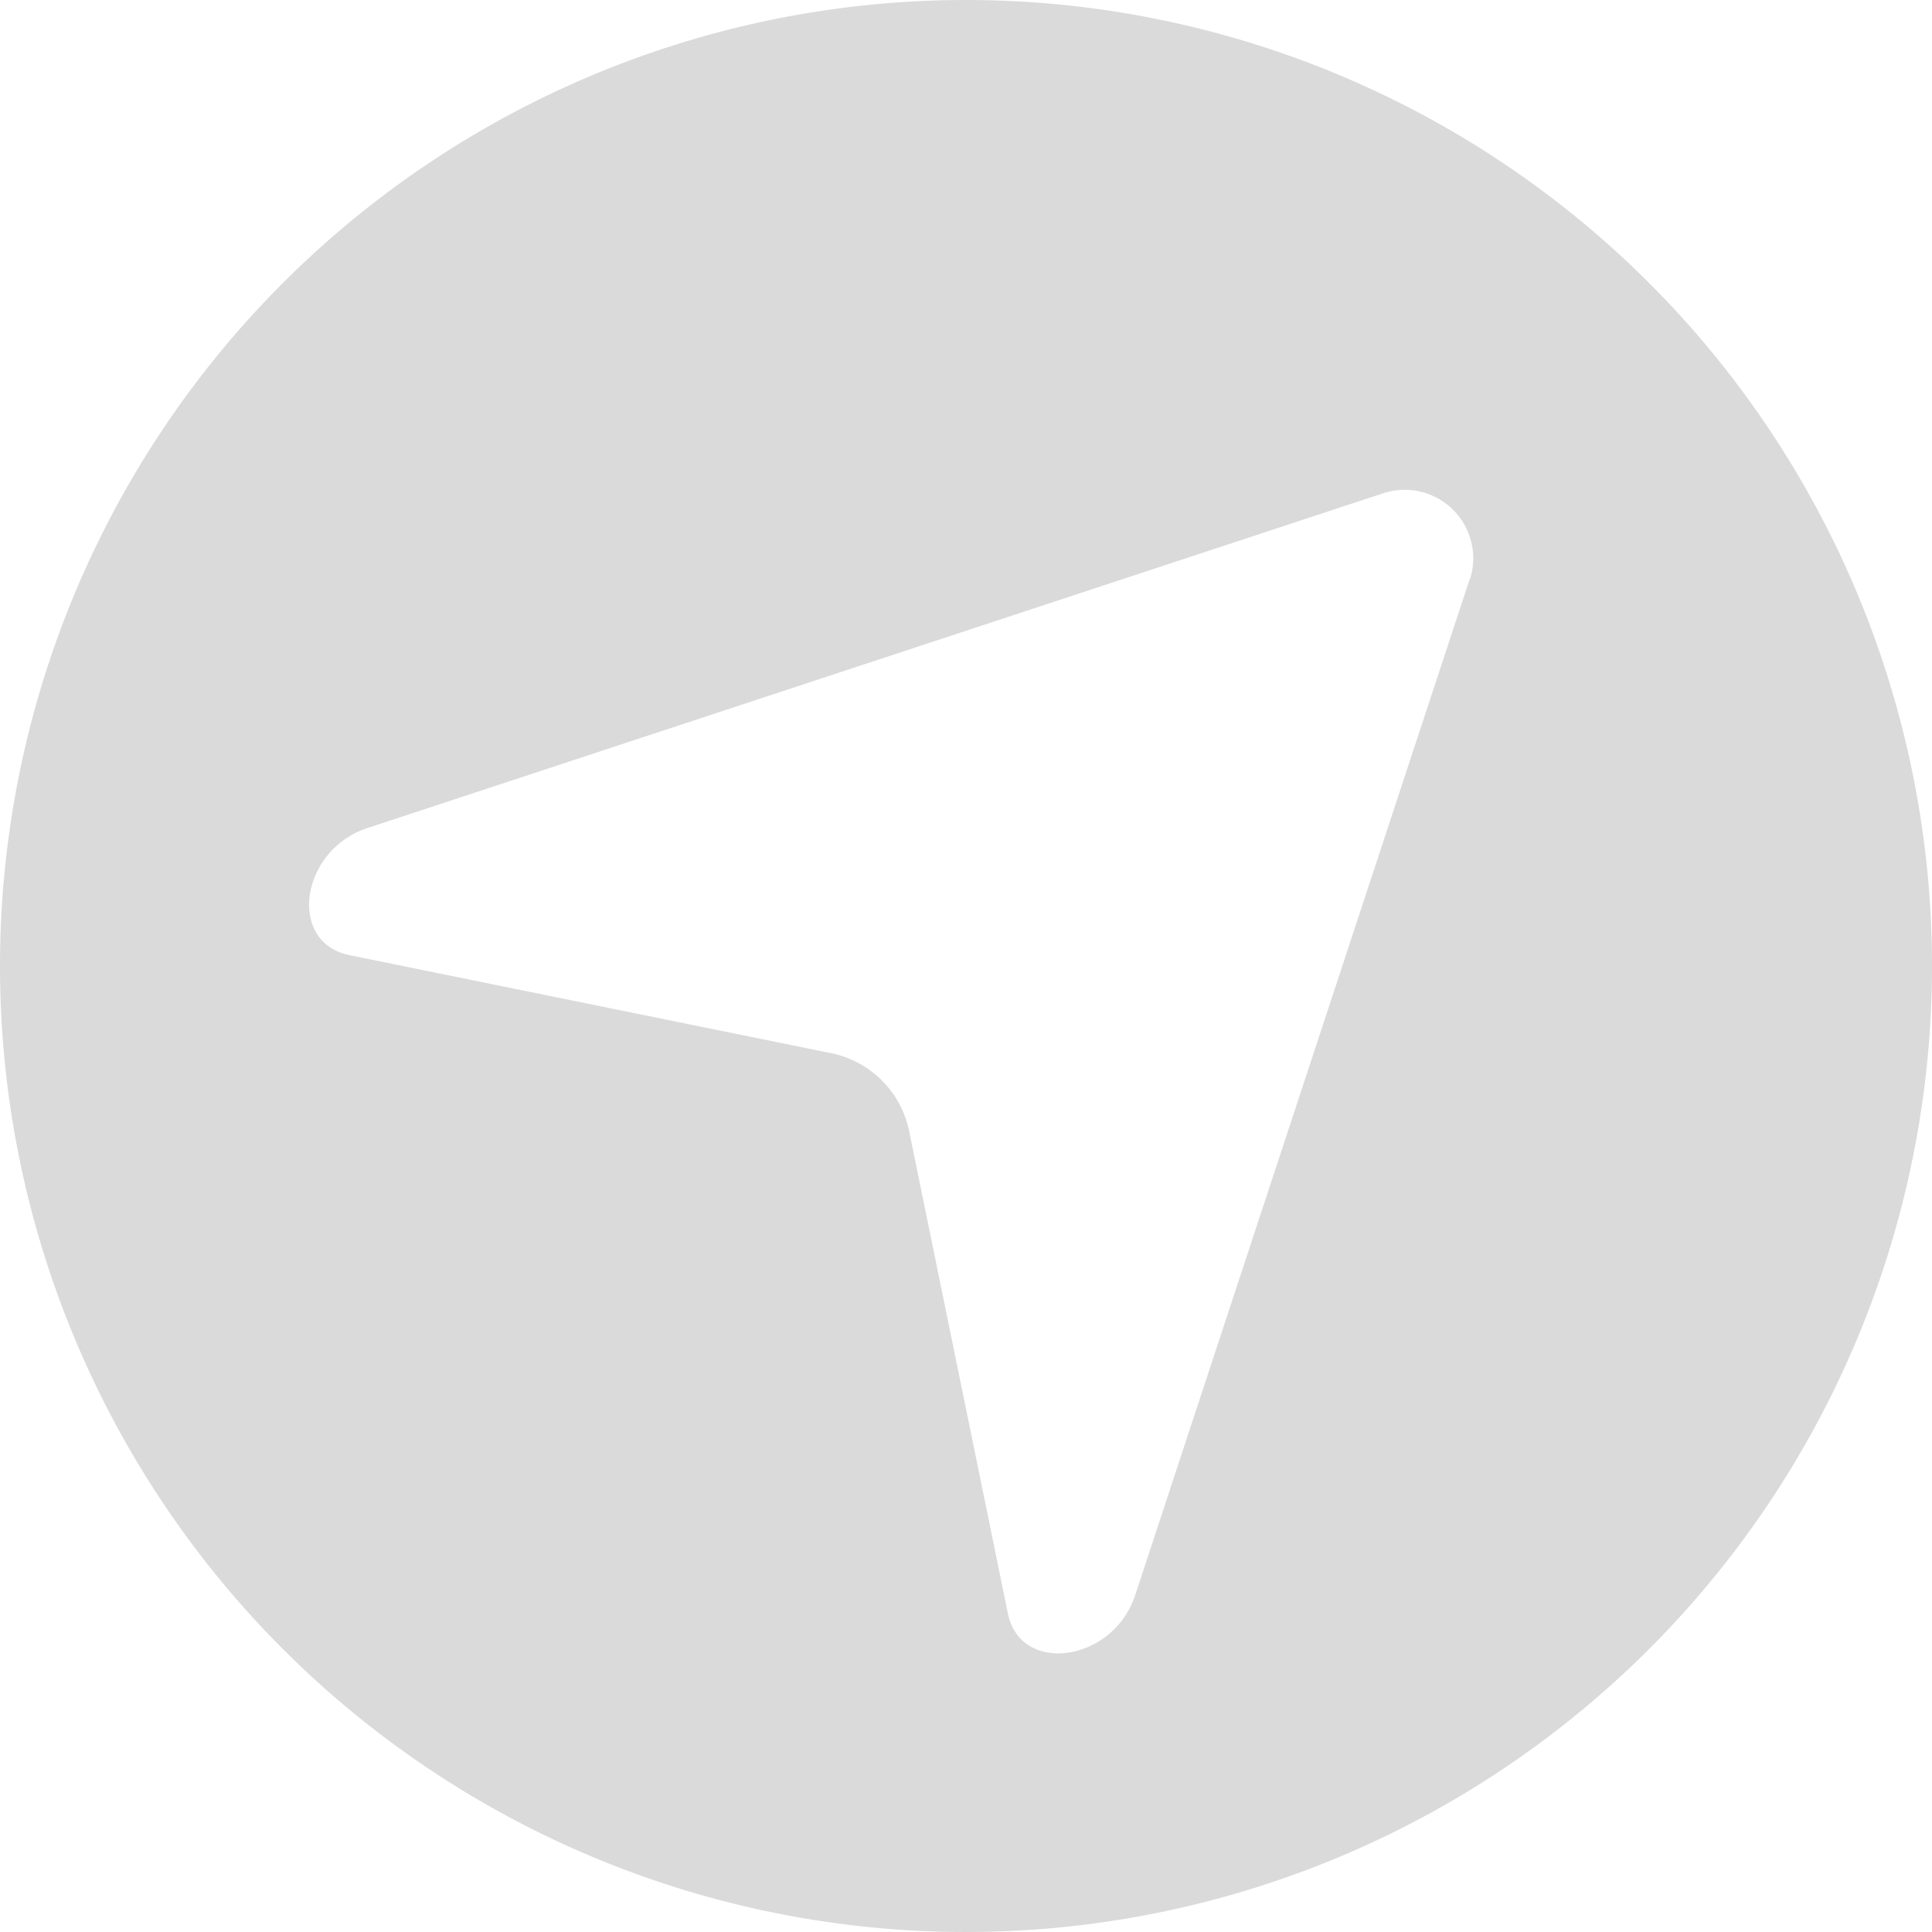 <svg height="32" viewBox="0 0 32 32" width="32" xmlns="http://www.w3.org/2000/svg">
  <g data-name="Group 15904" id="Group_15904" transform="translate(0 0.001)">
    <path
      d="M539.312,380.347a16,16,0,1,0,16,16A16,16,0,0,0,539.312,380.347Zm8.338,9.606-5.537,16.818c-.366,1.109-1.9,1.323-2.107.3l-1.636-7.99a1.656,1.656,0,0,0-1.292-1.29l-7.98-1.624c-1.031-.212-.815-1.738.3-2.105l16.816-5.542a1.135,1.135,0,0,1,1.44,1.438Z"
      data-name="Path 7966"
      fill="#dadada"
      id="Path_7966" transform="translate(-523.312 -380.348)"/>
  </g>
</svg>
